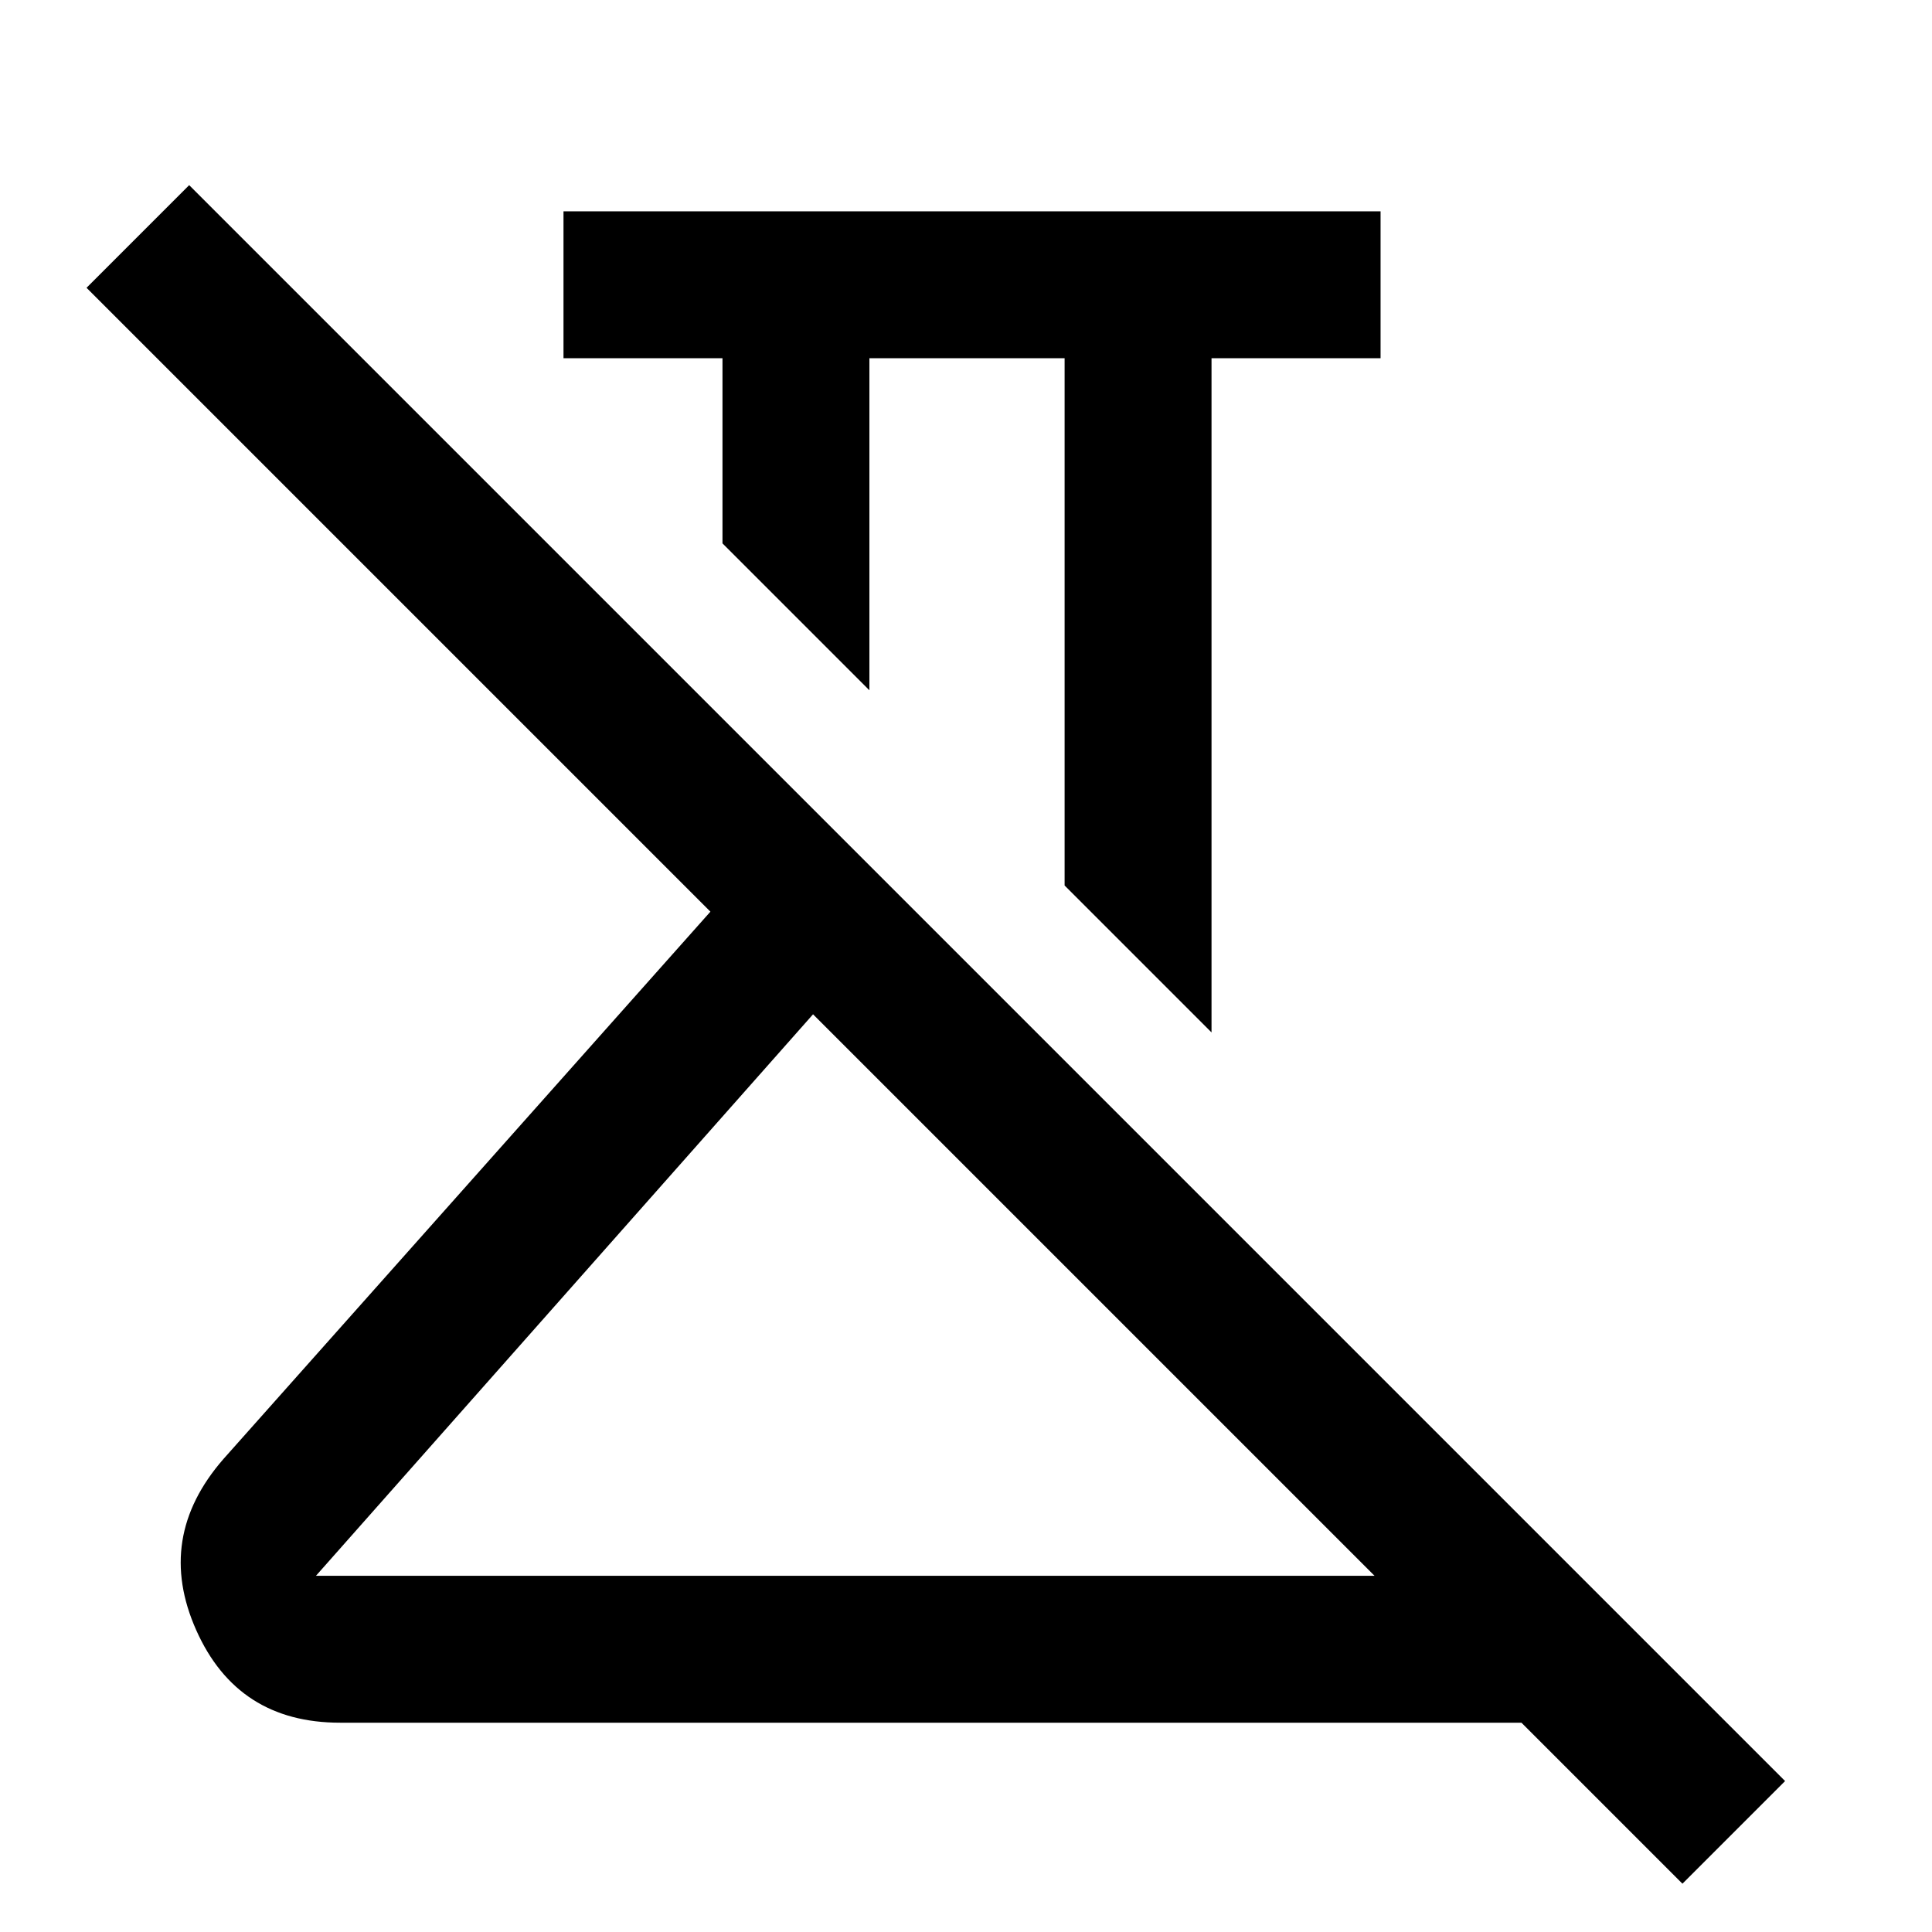<svg xmlns="http://www.w3.org/2000/svg" height="48" viewBox="0 -960 960 960" width="48"><path d="m602-447-73-73v-262h-97v165l-73-73v-92h-79v-73h406v73h-84v335ZM157-177h526L404-456 157-177ZM836-24l-80-80H169q-51 0-71.5-46t13.5-85l242-272L43-817l51-51L887-75l-51 51ZM404-456Zm77-112Z"/></svg>